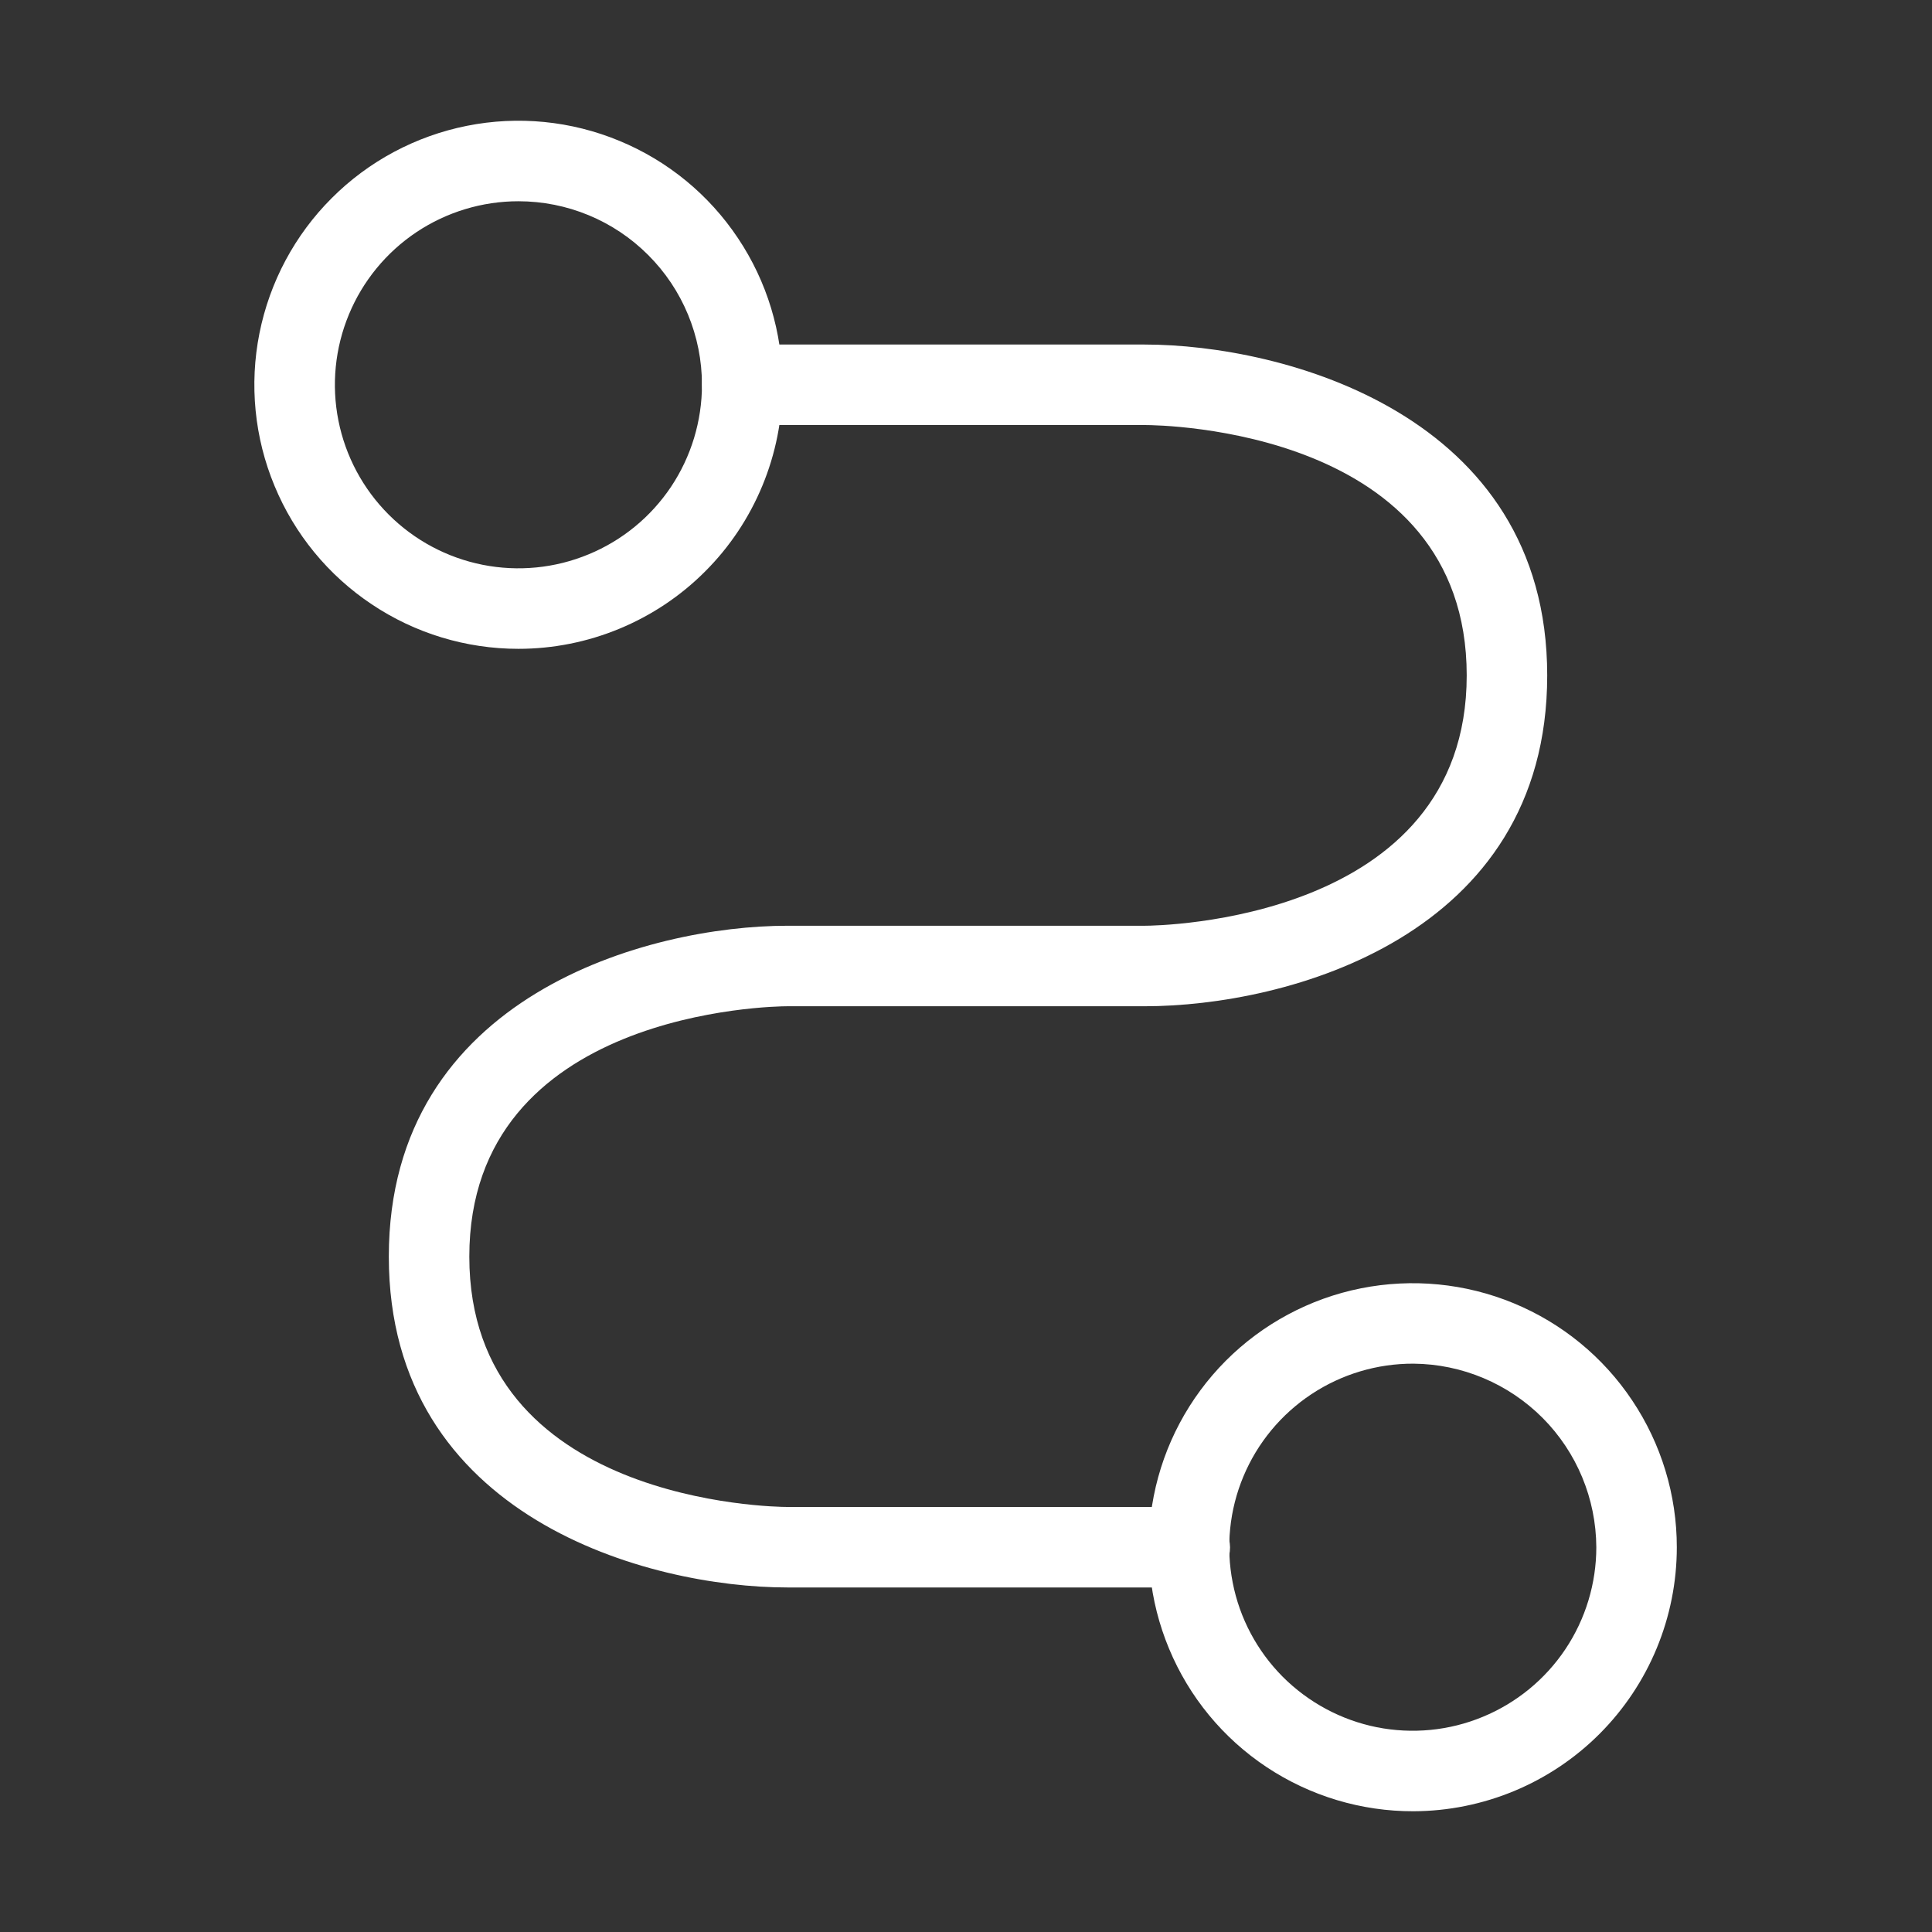 <svg width="24" height="24" viewBox="0 0 24 24" fill="none" xmlns="http://www.w3.org/2000/svg">
<rect x="0" y="0" width="24" height="24" fill="#333333" stroke="none"/>
<path d="M14.78 19.72H9.78C8.07 19.72 4.83 18.86 4.83 15.61C4.83 12.36 8.07 11.5 9.78 11.5H14.22C14.38 11.5 18.22 11.45 18.22 8.39C18.22 5.33 14.43 5.28 14.22 5.28H9.22C9.088 5.277 8.962 5.224 8.869 5.131C8.776 5.038 8.723 4.912 8.72 4.78C8.72 4.647 8.773 4.52 8.866 4.426C8.96 4.333 9.087 4.28 9.22 4.28H14.22C15.93 4.28 19.22 5.14 19.22 8.39C19.22 11.64 15.98 12.5 14.22 12.5H9.78C9.62 12.5 5.83 12.55 5.83 15.61C5.83 18.67 9.62 18.72 9.78 18.72H14.78C14.912 18.723 15.037 18.776 15.131 18.869C15.224 18.962 15.277 19.088 15.28 19.22C15.28 19.353 15.227 19.48 15.133 19.574C15.04 19.667 14.913 19.72 14.78 19.72Z" fill="white"/>
<path d="M6.44 8.06C5.791 8.06 5.157 7.868 4.618 7.507C4.078 7.147 3.658 6.635 3.41 6.035C3.161 5.436 3.096 4.776 3.223 4.14C3.35 3.504 3.662 2.919 4.121 2.461C4.579 2.002 5.164 1.69 5.8 1.563C6.436 1.436 7.096 1.501 7.695 1.75C8.295 1.998 8.807 2.418 9.167 2.958C9.528 3.497 9.72 4.131 9.72 4.78C9.72 5.211 9.635 5.637 9.47 6.035C9.305 6.433 9.064 6.795 8.759 7.099C8.455 7.404 8.093 7.645 7.695 7.81C7.297 7.975 6.871 8.06 6.44 8.06ZM6.44 2.5C5.989 2.5 5.548 2.634 5.173 2.884C4.798 3.135 4.506 3.491 4.334 3.907C4.161 4.324 4.116 4.783 4.204 5.225C4.292 5.667 4.509 6.073 4.828 6.392C5.147 6.711 5.553 6.928 5.995 7.016C6.437 7.104 6.896 7.059 7.312 6.886C7.729 6.714 8.085 6.422 8.336 6.047C8.586 5.672 8.72 5.231 8.72 4.78C8.72 4.175 8.48 3.595 8.052 3.168C7.625 2.74 7.045 2.5 6.44 2.5Z" fill="white"/>
<path d="M17.56 22.5C16.911 22.502 16.276 22.311 15.735 21.952C15.194 21.593 14.772 21.081 14.523 20.482C14.273 19.883 14.206 19.223 14.332 18.586C14.457 17.949 14.769 17.364 15.227 16.904C15.685 16.445 16.27 16.131 16.906 16.004C17.543 15.877 18.203 15.941 18.803 16.189C19.403 16.437 19.916 16.857 20.276 17.397C20.637 17.936 20.83 18.571 20.83 19.22C20.83 20.088 20.486 20.921 19.873 21.536C19.26 22.151 18.428 22.497 17.56 22.5ZM17.56 16.94C17.109 16.938 16.667 17.07 16.291 17.319C15.914 17.569 15.62 17.924 15.446 18.341C15.272 18.757 15.226 19.216 15.313 19.659C15.399 20.102 15.616 20.509 15.934 20.829C16.253 21.148 16.659 21.367 17.102 21.456C17.544 21.544 18.003 21.5 18.42 21.327C18.837 21.155 19.194 20.863 19.445 20.488C19.696 20.113 19.83 19.671 19.83 19.22C19.827 18.618 19.588 18.041 19.163 17.614C18.738 17.188 18.162 16.945 17.56 16.94Z" fill="white"/>
</svg>
